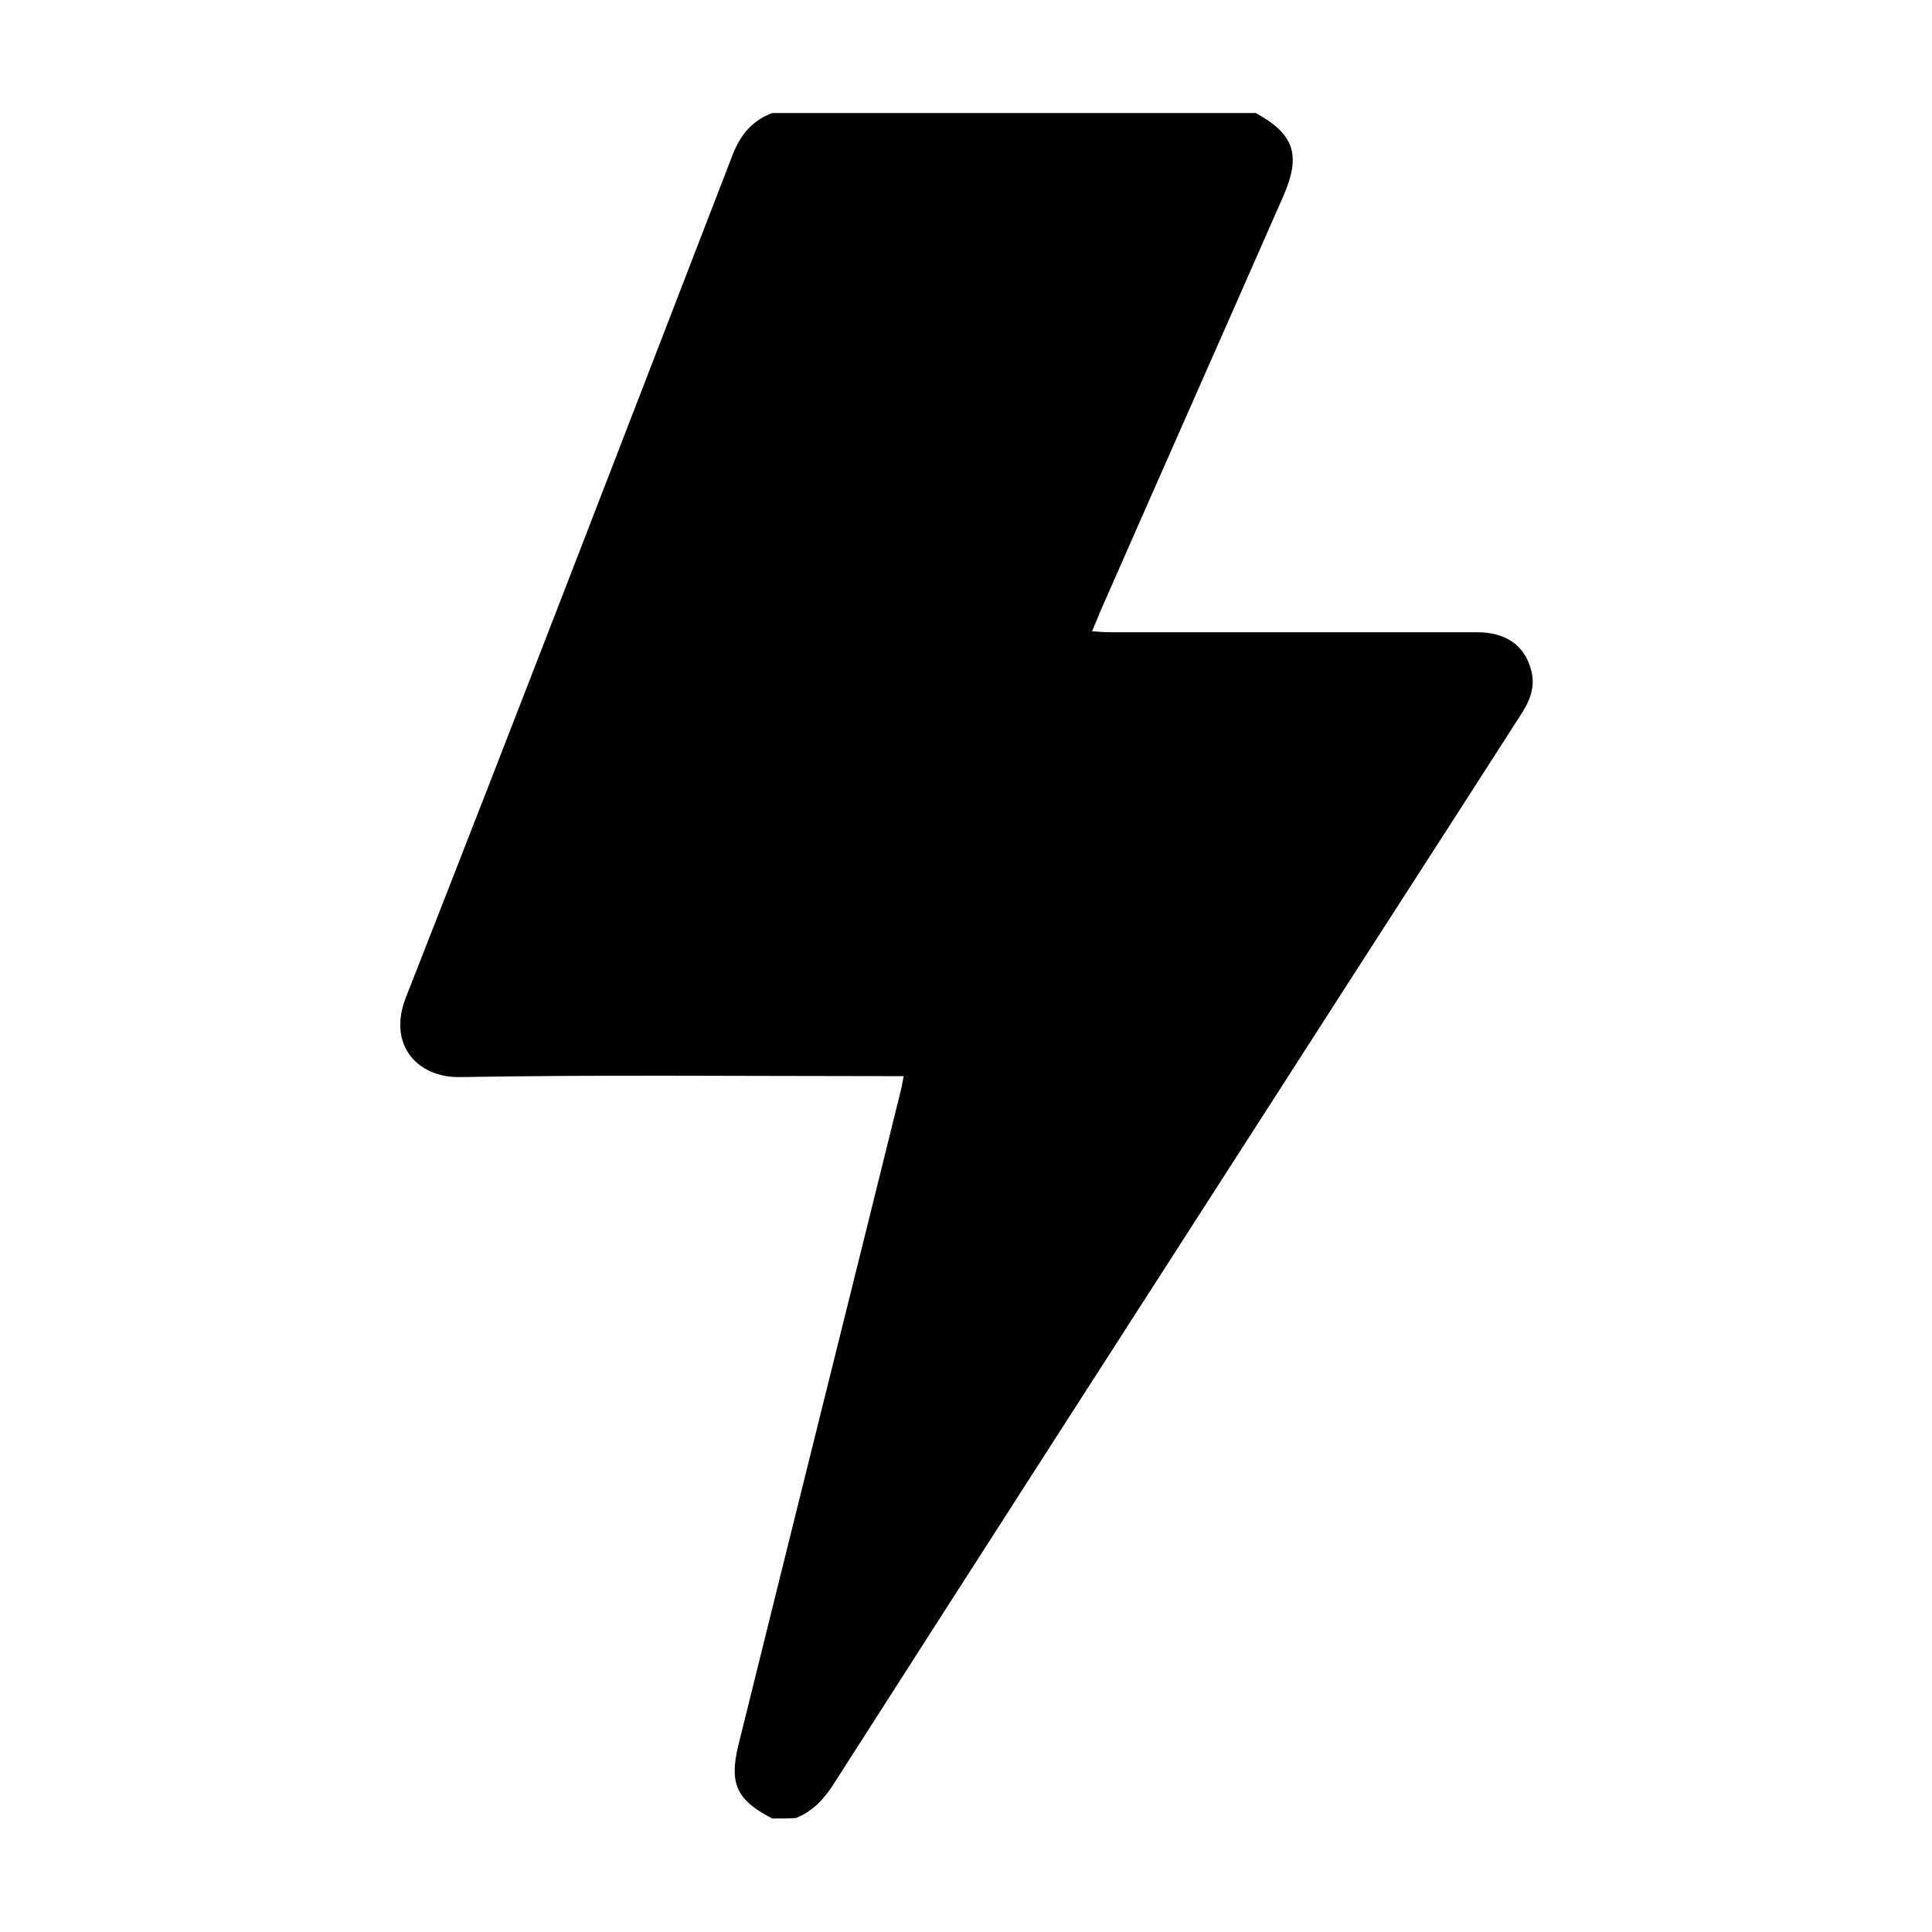 <?xml version="1.0" encoding="utf-8"?>
<!-- Generator: Adobe Illustrator 25.0.0, SVG Export Plug-In . SVG Version: 6.00 Build 0)  -->
<svg version="1.1" id="圖層_1" xmlns="http://www.w3.org/2000/svg" xmlns:xlink="http://www.w3.org/1999/xlink" x="0px" y="0px"
	 viewBox="0 0 40 40" style="enable-background:new 0 0 40 40;" xml:space="preserve">
<path d="M15.99,37.65c-0.74-0.38-0.9-0.72-0.7-1.53c1.11-4.49,2.23-8.97,3.34-13.46c0.03-0.11,0.05-0.22,0.08-0.38
	c-0.17,0-0.31,0-0.44,0c-2.92,0-5.84-0.03-8.76,0.02c-0.86,0.01-1.49-0.66-1.11-1.64c2.28-5.81,4.52-11.63,6.77-17.46
	c0.16-0.41,0.41-0.71,0.82-0.86c3.34,0,6.67,0,10.01,0c0.8,0.44,0.94,0.87,0.57,1.72c-1.26,2.87-2.53,5.73-3.79,8.6
	c-0.05,0.12-0.1,0.25-0.17,0.41c0.15,0.01,0.27,0.02,0.39,0.02c2.53,0,5.06,0,7.59,0c0.59,0,0.98,0.28,1.11,0.78
	c0.1,0.37-0.04,0.67-0.24,0.97c-1.68,2.62-3.37,5.23-5.05,7.85c-3.05,4.74-6.1,9.48-9.14,14.23c-0.2,0.32-0.44,0.58-0.79,0.72
	C16.31,37.65,16.15,37.65,15.99,37.65z"/>
</svg>
